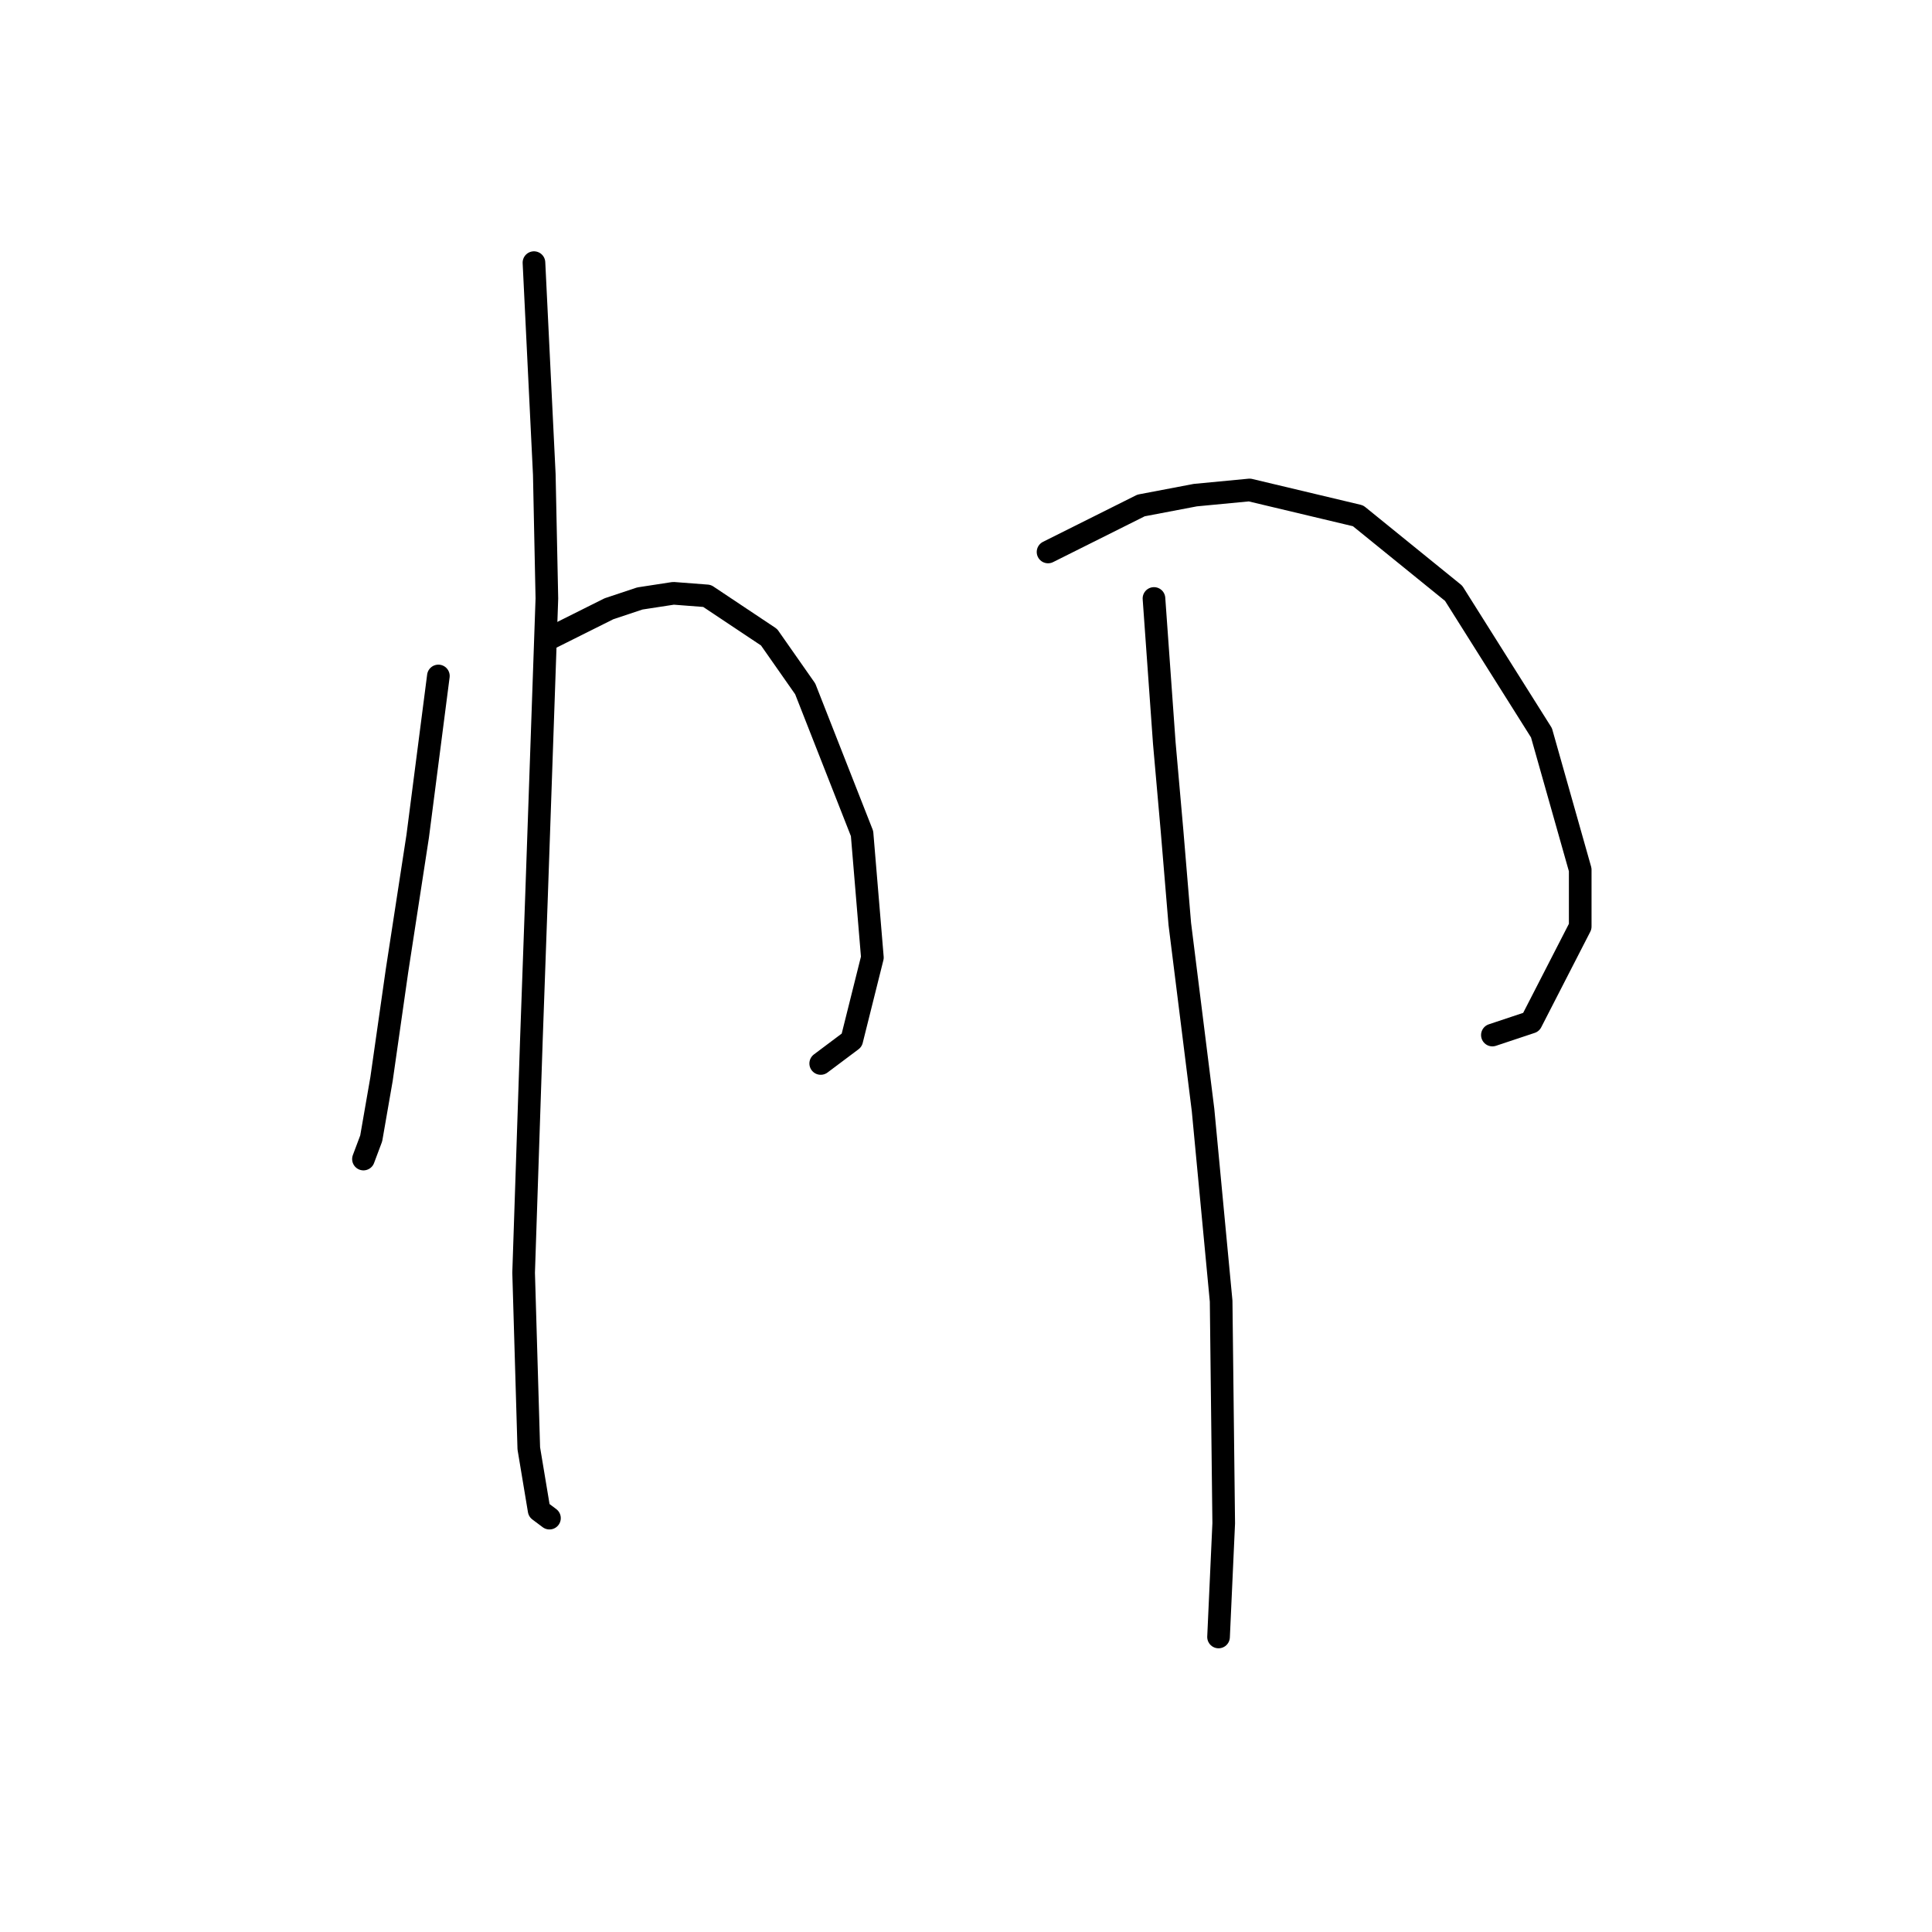 <?xml version="1.0" standalone="no"?>
    <svg width="256" height="256" xmlns="http://www.w3.org/2000/svg" version="1.1">
    <polyline stroke="black" stroke-width="3" stroke-linecap="round" fill="transparent" stroke-linejoin="round" points="58.087 89.569 56.718 100.181 55.349 110.792 52.61 128.592 50.556 142.969 49.187 150.842 48.16 153.581 48.16 153.581 " />
        <polyline stroke="black" stroke-width="3" stroke-linecap="round" fill="transparent" stroke-linejoin="round" points="72.464 84.777 76.572 82.723 80.68 80.669 84.787 79.3 89.237 78.616 93.687 78.958 101.903 84.435 106.695 91.281 114.226 110.45 115.595 126.881 112.857 137.835 108.749 140.916 108.749 140.916 " />
        <polyline stroke="black" stroke-width="3" stroke-linecap="round" fill="transparent" stroke-linejoin="round" points="70.753 34.8 71.437 48.835 72.122 62.869 72.464 79.3 71.095 118.666 70.41 137.835 69.383 168.643 70.068 191.919 71.437 200.135 72.807 201.162 72.807 201.162 " />
        <polyline stroke="black" stroke-width="3" stroke-linecap="round" fill="transparent" stroke-linejoin="round" points="138.872 73.139 145.034 70.058 151.195 66.977 158.384 65.608 165.572 64.923 179.949 68.346 192.614 78.616 204.253 97.1 209.387 115.242 209.387 122.773 202.884 135.439 197.749 137.15 197.749 137.15 " />
        <polyline stroke="black" stroke-width="3" stroke-linecap="round" fill="transparent" stroke-linejoin="round" points="152.907 79.3 153.591 88.885 154.276 98.469 155.303 110.108 156.33 122.431 159.41 147.077 161.807 172.408 162.149 201.846 161.464 216.908 161.464 216.908 " />
        </svg>